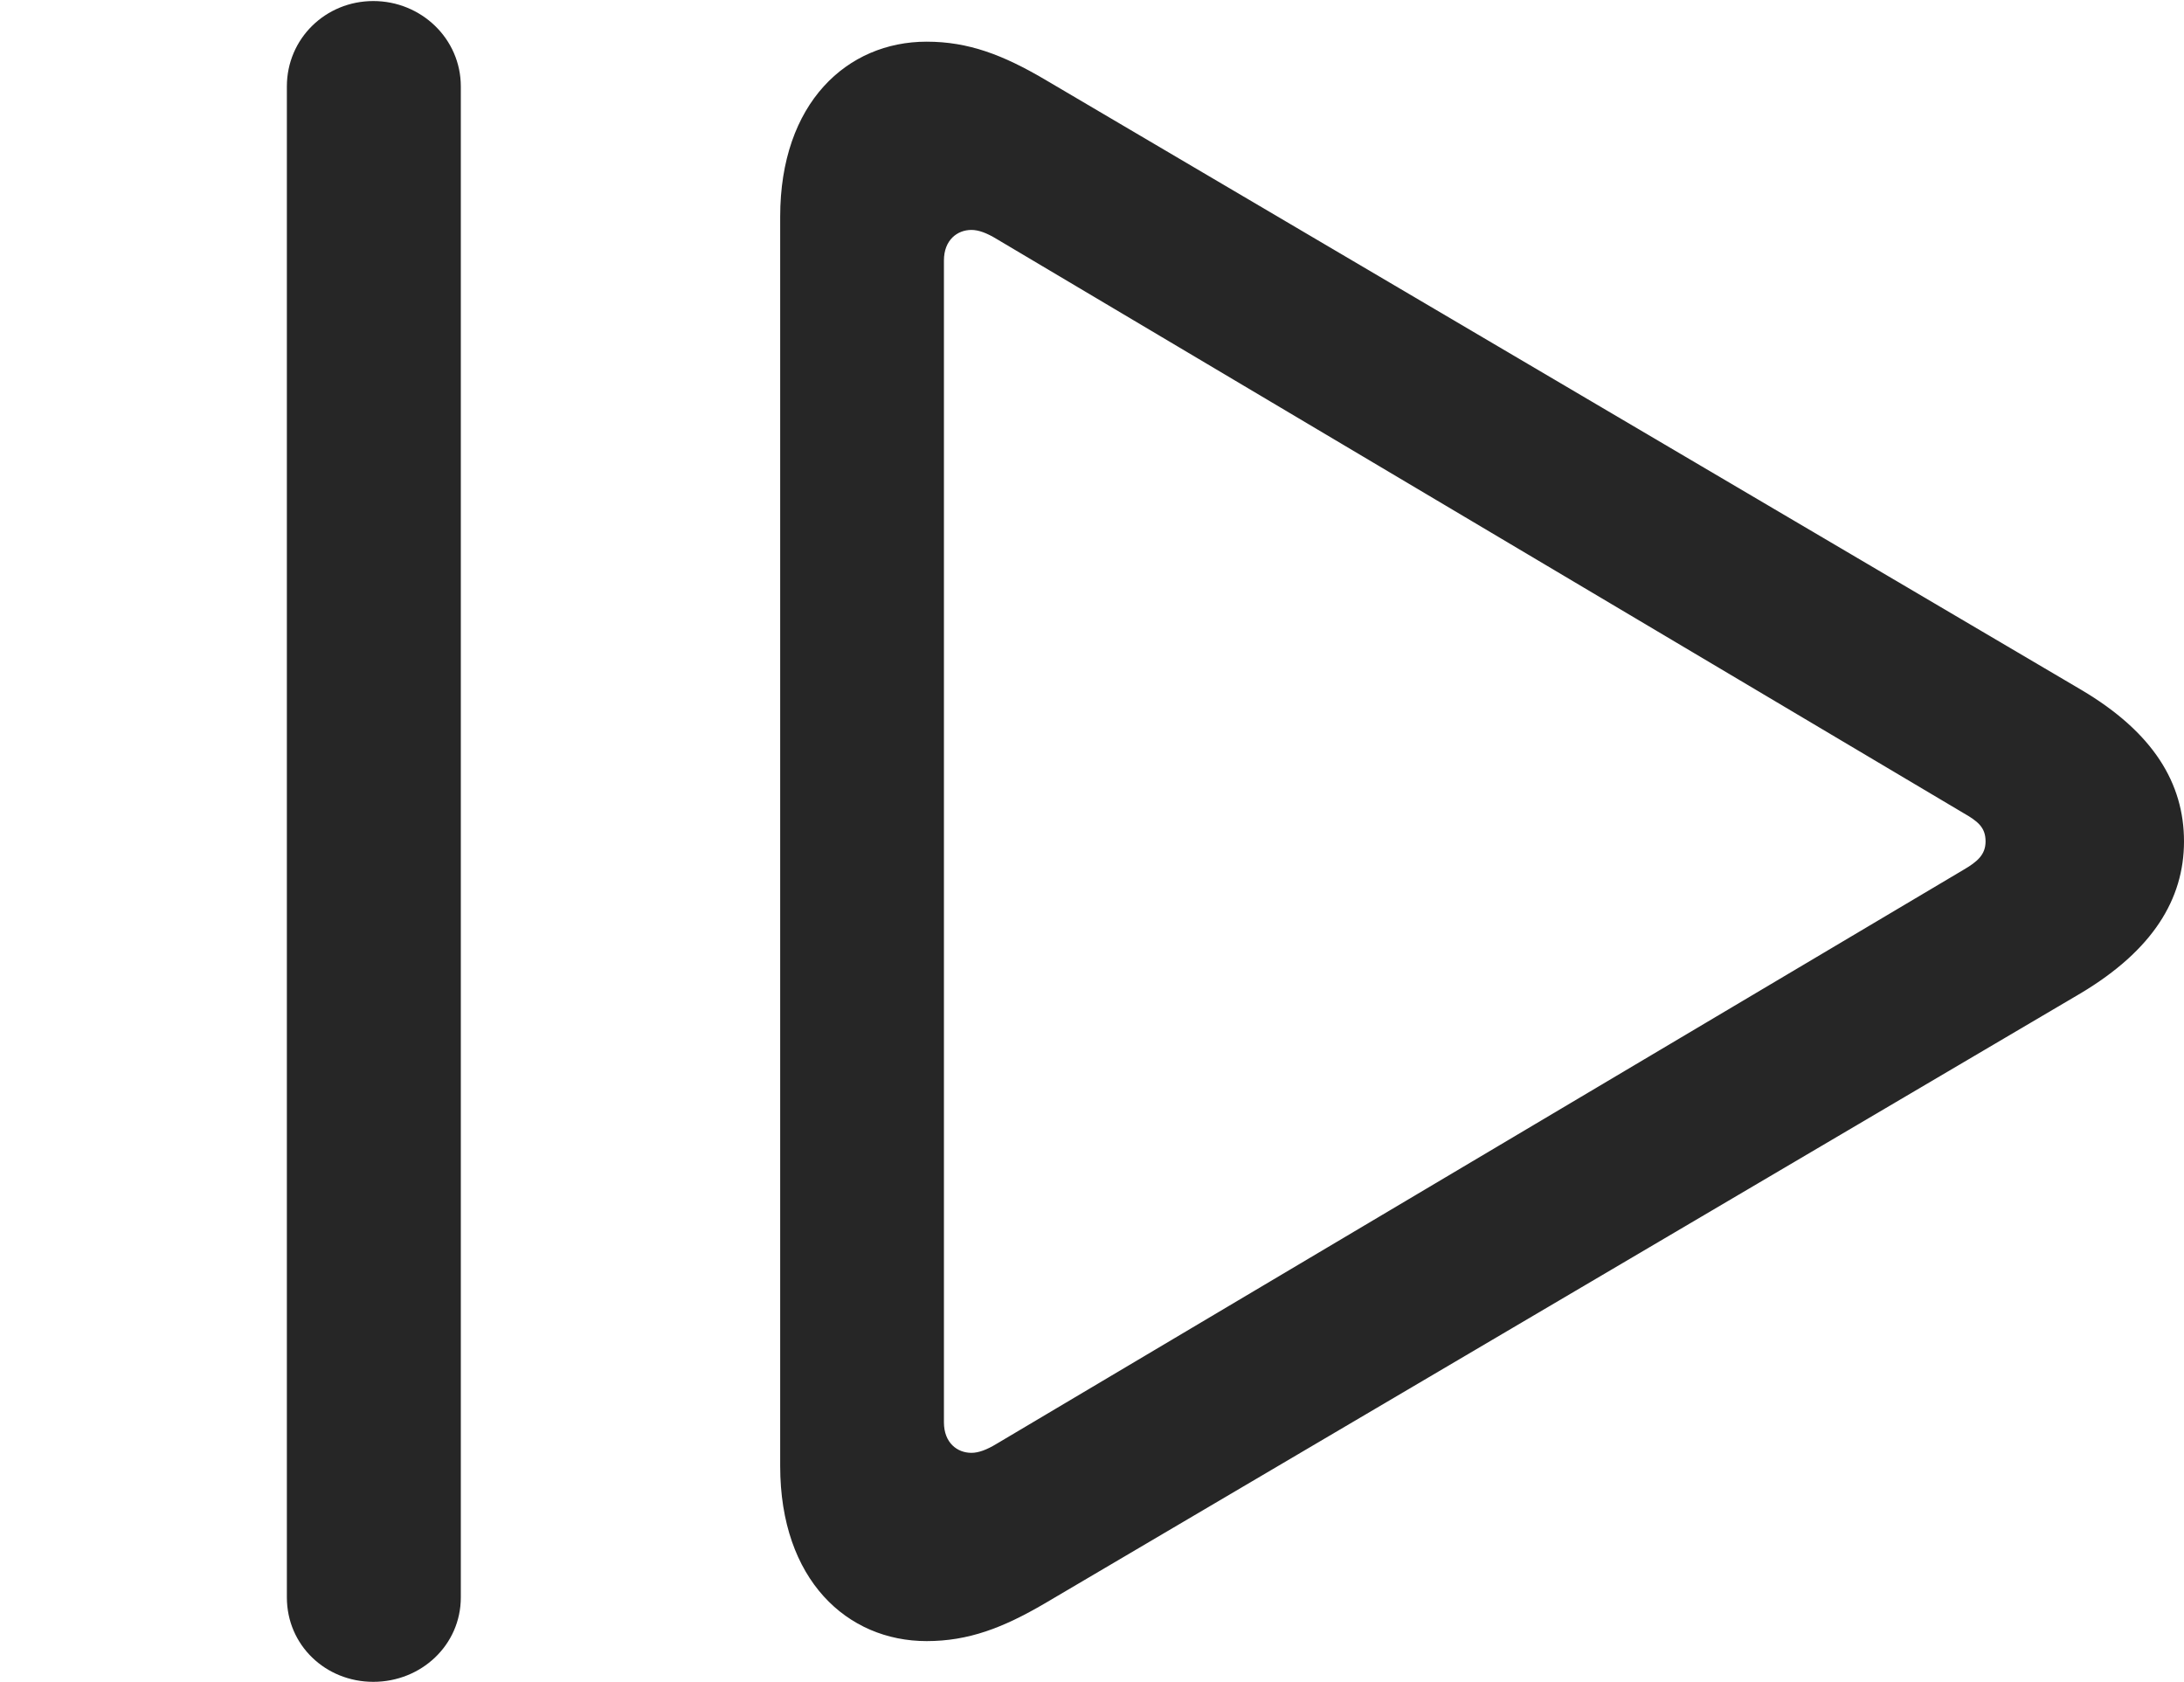 <?xml version="1.0" encoding="UTF-8"?>
<!--Generator: Apple Native CoreSVG 232.5-->
<!DOCTYPE svg
PUBLIC "-//W3C//DTD SVG 1.1//EN"
       "http://www.w3.org/Graphics/SVG/1.1/DTD/svg11.dtd">
<svg version="1.1" xmlns="http://www.w3.org/2000/svg" xmlns:xlink="http://www.w3.org/1999/xlink" width="20.967" height="16.143">
 <g>
  <rect height="16.143" opacity="0" width="20.967" x="0" y="0"/>
  <path d="M3.584 16.143C4.043 16.143 4.424 15.791 4.424 15.332L4.424 0.83C4.424 0.371 4.043 0.01 3.584 0.01C3.125 0.01 2.754 0.371 2.754 0.83L2.754 15.332C2.754 15.791 3.125 16.143 3.584 16.143ZM8.896 15.752C9.297 15.752 9.629 15.625 10.029 15.391L19.98 9.531C20.664 9.121 20.967 8.633 20.967 8.076C20.967 7.52 20.674 7.031 19.98 6.621L10.029 0.762C9.629 0.527 9.297 0.4 8.896 0.4C8.135 0.4 7.49 0.986 7.49 2.08L7.49 14.072C7.49 15.166 8.135 15.752 8.896 15.752ZM9.326 13.945C9.189 13.945 9.062 13.848 9.062 13.652L9.062 2.5C9.062 2.305 9.189 2.207 9.326 2.207C9.395 2.207 9.473 2.236 9.57 2.295L18.848 7.803C18.984 7.881 19.062 7.939 19.062 8.076C19.062 8.203 18.984 8.271 18.848 8.35L9.57 13.857C9.473 13.916 9.395 13.945 9.326 13.945Z" fill="#000000" fill-opacity="0.85"/>
 </g>
</svg>
